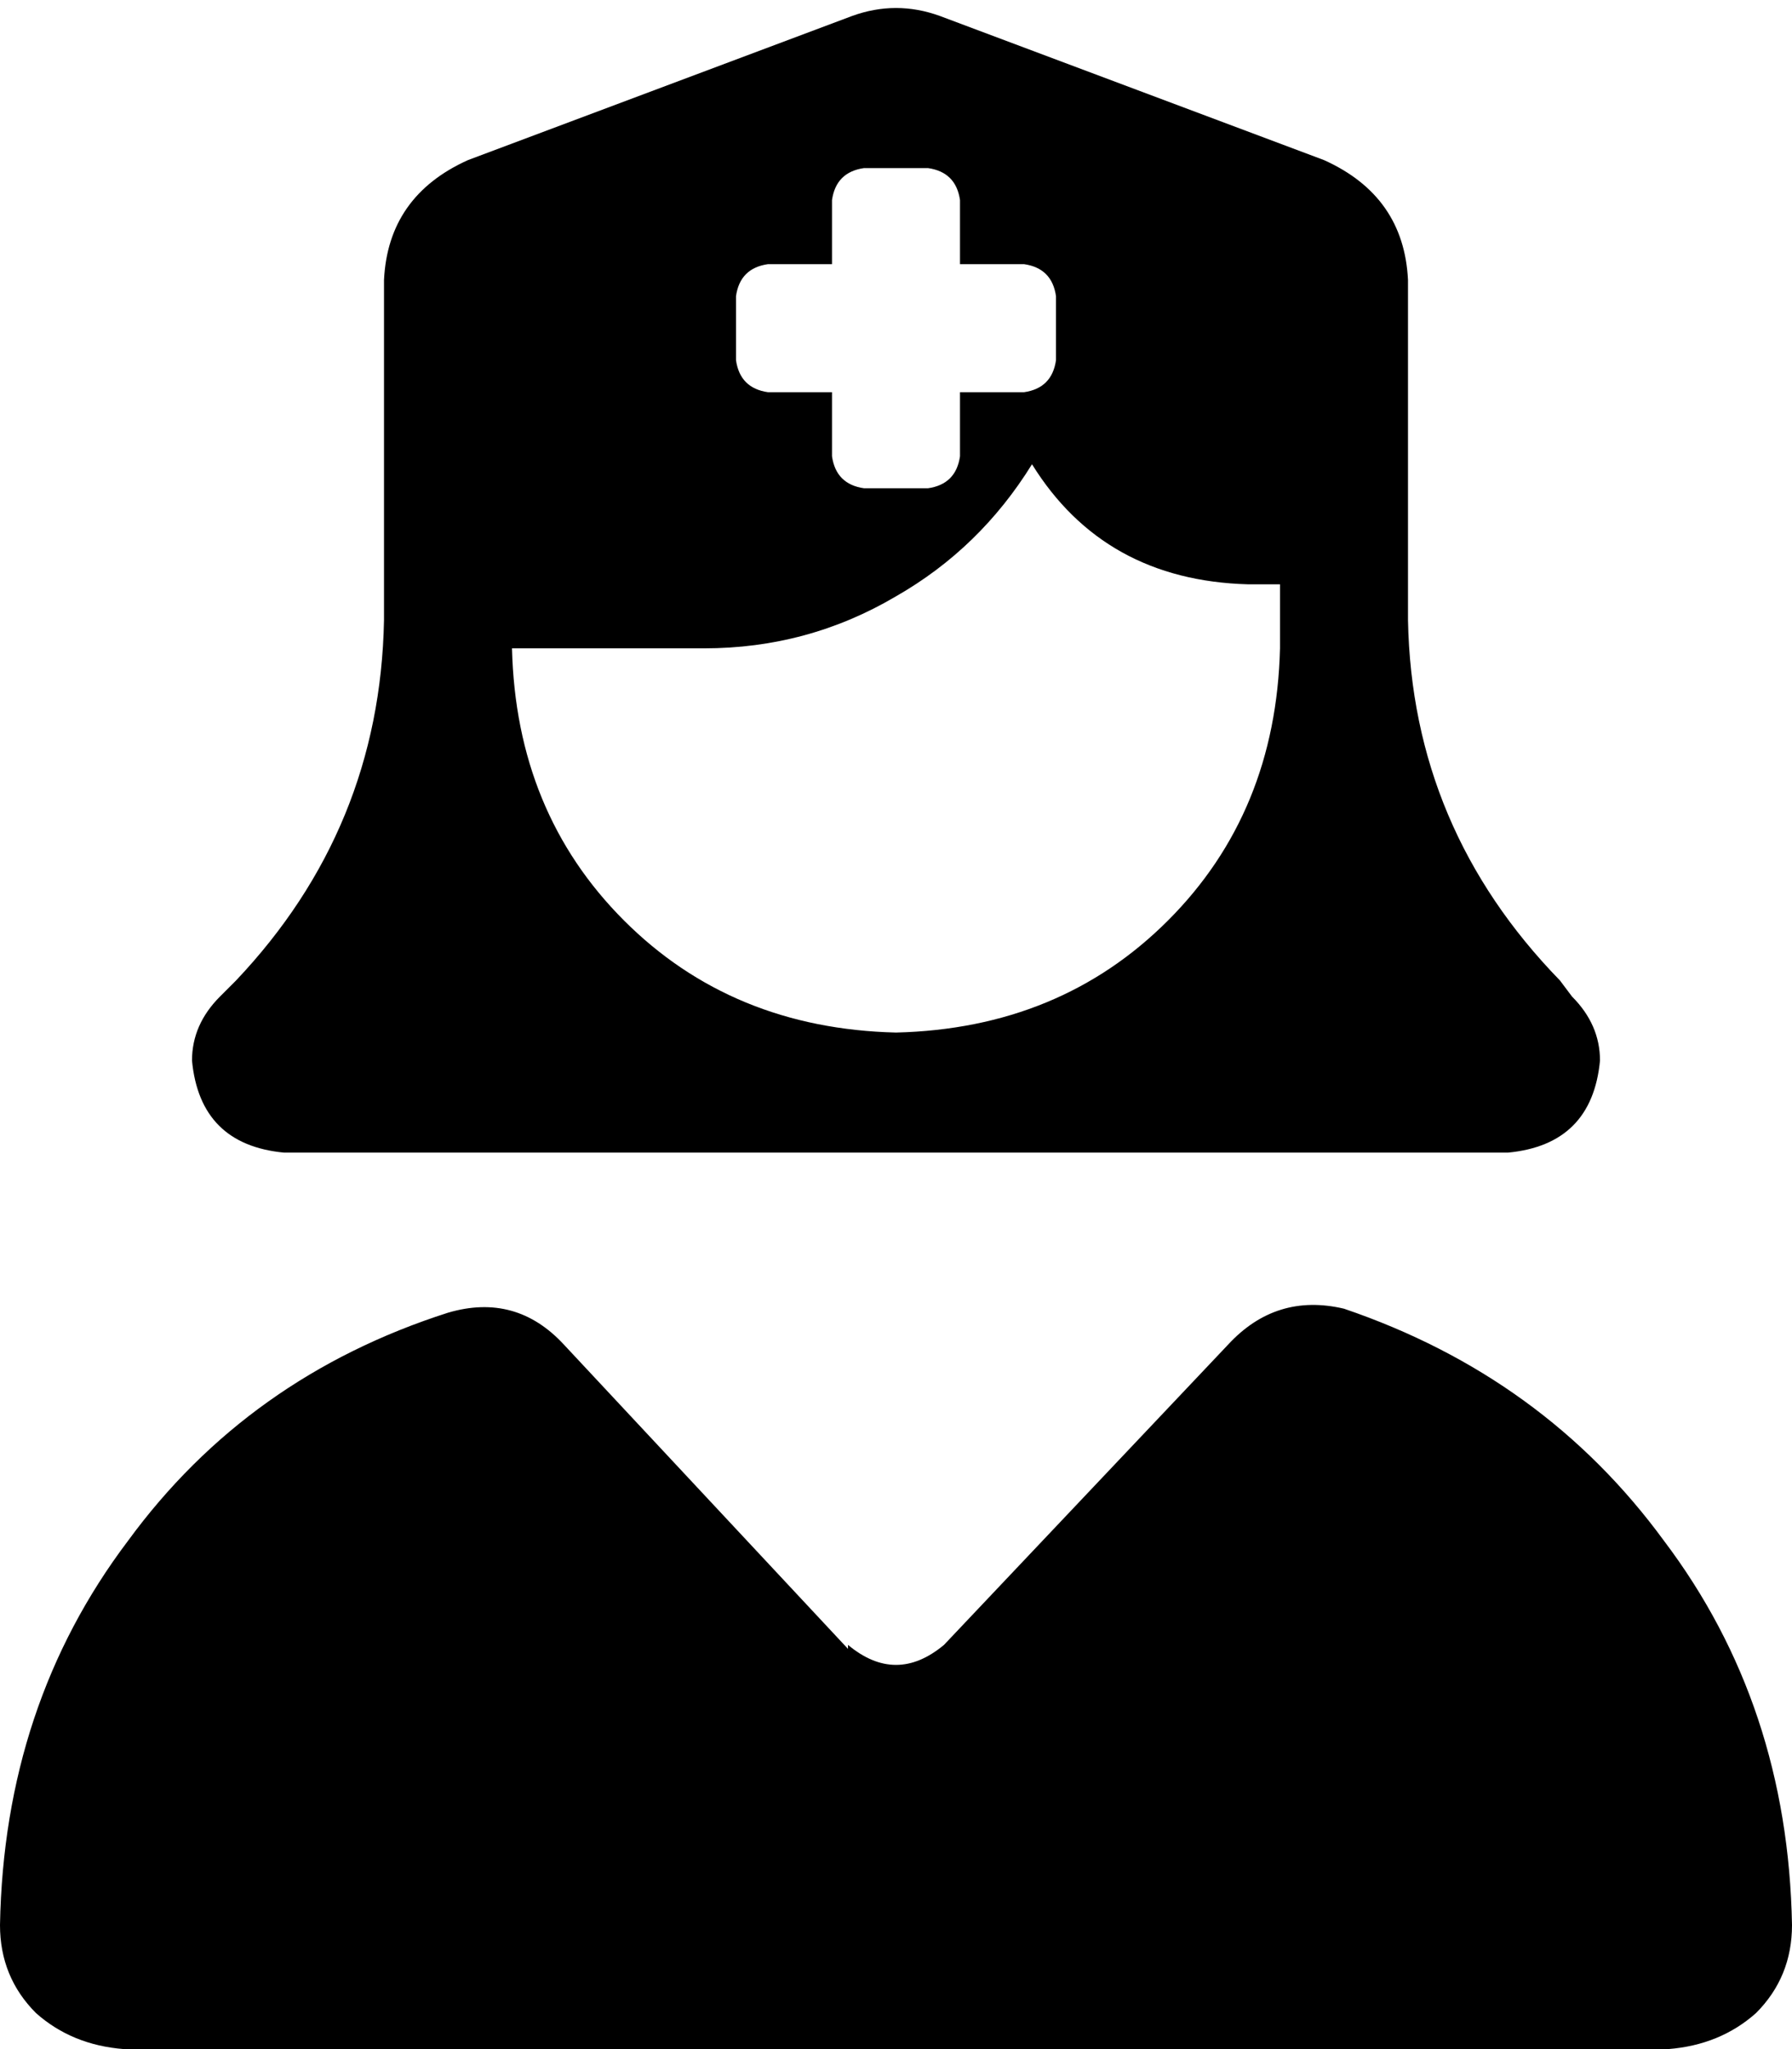 <svg xmlns="http://www.w3.org/2000/svg" viewBox="0 0 448 512">
    <path d="M 96 155 L 96 70 Q 97 49 117 40 L 213 4 Q 224 0 235 4 L 331 40 Q 351 49 352 70 L 352 155 Q 353 207 390 245 L 393 249 Q 400 256 400 265 Q 398 286 377 288 L 71 288 Q 50 286 48 265 Q 48 256 55 249 L 59 245 Q 95 207 96 155 L 96 155 Z M 212 411 Q 224 421 236 411 L 307 336 Q 319 323 336 327 Q 386 344 416 385 Q 447 426 448 481 Q 448 494 439 503 Q 430 511 417 512 L 31 512 Q 18 511 9 503 Q 0 494 0 481 Q 1 426 32 385 Q 62 344 112 328 Q 129 323 141 336 L 212 412 L 212 411 Z M 216 42 Q 209 43 208 50 L 208 66 L 192 66 Q 185 67 184 74 L 184 90 Q 185 97 192 98 L 208 98 L 208 114 Q 209 121 216 122 L 232 122 Q 239 121 240 114 L 240 98 L 256 98 Q 263 97 264 90 L 264 74 Q 263 67 256 66 L 240 66 L 240 50 Q 239 43 232 42 L 216 42 L 216 42 Z M 176 162 L 128 162 Q 129 203 156 230 Q 183 257 224 258 Q 265 257 292 230 Q 319 203 320 162 L 320 146 L 312 146 Q 276 145 258 116 Q 245 137 224 149 Q 202 162 176 162 L 176 162 Z"/>
</svg>

